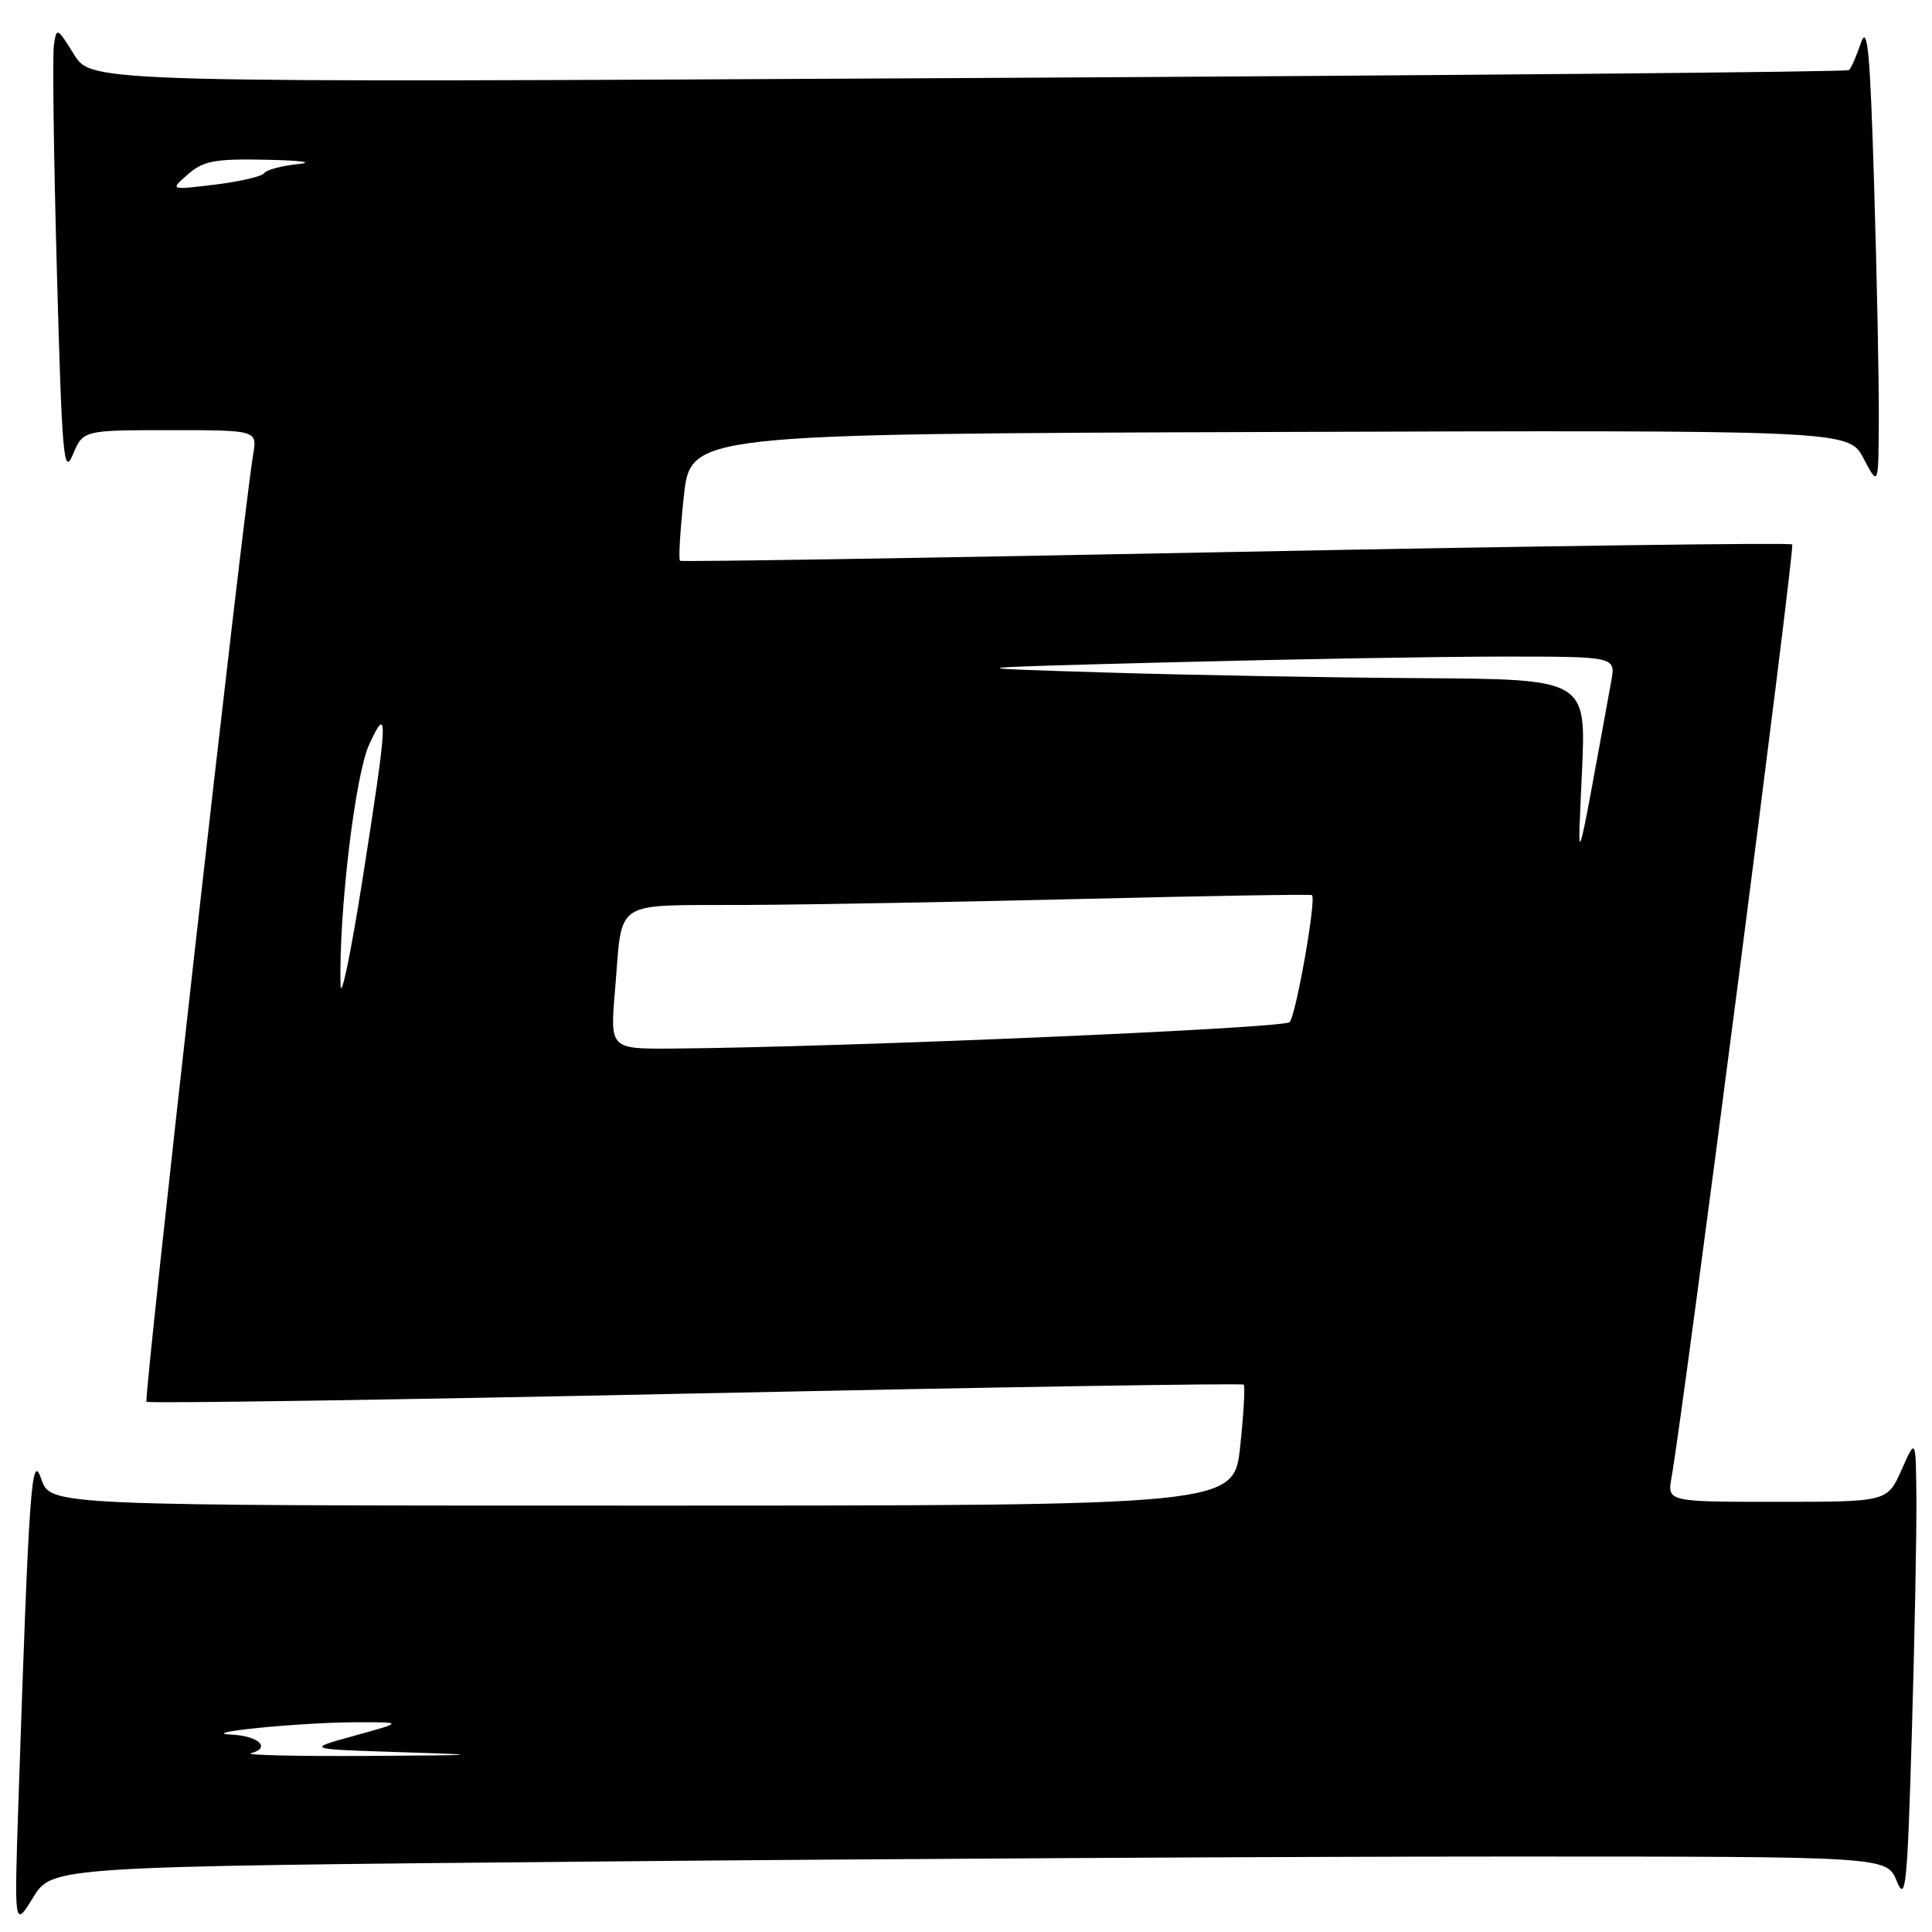 <?xml version="1.0" encoding="UTF-8" standalone="no"?>
<!DOCTYPE svg PUBLIC "-//W3C//DTD SVG 1.1//EN" "http://www.w3.org/Graphics/SVG/1.1/DTD/svg11.dtd" >
<svg xmlns="http://www.w3.org/2000/svg" xmlns:xlink="http://www.w3.org/1999/xlink" version="1.1" viewBox="0 0 256 256">
 <g >
 <path fill="currentColor"
d=" M 78.21 246.67 C 117.42 246.30 172.11 246.00 199.75 246.00 C 249.99 246.00 249.99 246.00 251.33 249.25 C 252.51 252.15 252.73 250.01 253.33 229.59 C 253.70 216.99 253.97 203.04 253.93 198.59 C 253.86 190.50 253.86 190.50 251.97 194.75 C 250.08 199.00 250.08 199.00 235.50 199.00 C 220.91 199.00 220.91 199.00 221.49 195.75 C 223.09 186.79 237.87 72.53 237.48 72.14 C 237.23 71.89 204.06 72.34 163.76 73.13 C 123.47 73.93 90.32 74.46 90.11 74.31 C 89.89 74.17 90.12 70.33 90.61 65.78 C 91.50 57.50 91.50 57.50 168.22 57.24 C 244.95 56.99 244.95 56.99 246.93 60.74 C 248.91 64.50 248.91 64.50 248.95 55.50 C 248.98 50.55 248.70 36.61 248.33 24.52 C 247.80 6.83 247.46 3.15 246.58 5.69 C 245.99 7.43 245.28 9.05 245.00 9.29 C 244.72 9.53 192.22 10.00 128.32 10.34 C 12.14 10.96 12.14 10.96 9.82 7.23 C 7.57 3.62 7.49 3.58 7.14 6.00 C 6.94 7.38 7.12 20.88 7.54 36.00 C 8.21 60.51 8.44 63.15 9.65 60.25 C 11.01 57.00 11.01 57.00 22.55 57.00 C 34.09 57.00 34.09 57.00 33.54 60.25 C 32.23 67.93 19.01 185.35 19.41 185.74 C 19.65 185.98 52.38 185.49 92.14 184.64 C 131.90 183.80 164.60 183.27 164.80 183.47 C 165.00 183.67 164.79 187.36 164.33 191.67 C 163.50 199.50 163.50 199.50 85.09 199.50 C 6.68 199.50 6.68 199.50 5.48 196.00 C 4.18 192.22 3.85 196.77 2.45 238.50 C 1.88 255.50 1.88 255.50 4.40 251.41 C 6.92 247.33 6.92 247.33 78.21 246.67 Z  M 33.26 232.31 C 35.95 231.61 34.29 230.02 30.69 229.85 C 25.83 229.62 39.60 228.24 47.00 228.21 C 53.50 228.19 53.50 228.19 47.00 229.98 C 40.50 231.77 40.50 231.77 53.00 232.17 C 64.47 232.53 64.09 232.58 48.50 232.67 C 39.15 232.72 32.29 232.56 33.26 232.31 Z  M 81.49 131.25 C 82.55 118.89 80.85 120.01 98.82 119.91 C 107.44 119.87 127.78 119.50 144.00 119.10 C 160.22 118.70 173.65 118.48 173.84 118.61 C 174.46 119.03 171.74 134.49 170.88 135.44 C 170.13 136.26 111.48 138.77 89.16 138.94 C 80.83 139.00 80.83 139.00 81.49 131.25 Z  M 45.12 130.50 C 44.90 120.80 47.06 102.70 48.91 98.67 C 51.50 93.04 51.40 95.12 48.04 116.50 C 46.48 126.40 45.17 132.70 45.12 130.50 Z  M 209.62 102.25 C 210.18 90.00 210.18 90.00 188.34 89.86 C 176.33 89.79 157.50 89.45 146.50 89.11 C 126.50 88.50 126.50 88.50 155.41 87.75 C 171.31 87.34 191.02 87.00 199.21 87.00 C 214.09 87.00 214.09 87.00 213.50 90.25 C 208.65 116.82 209.02 115.70 209.62 102.25 Z  M 24.90 23.10 C 26.96 21.30 28.47 21.02 35.40 21.17 C 39.86 21.26 41.71 21.52 39.51 21.74 C 37.32 21.97 35.30 22.50 35.01 22.94 C 34.73 23.37 31.80 24.06 28.50 24.46 C 22.50 25.19 22.50 25.19 24.90 23.10 Z "/>
</g>
</svg>
